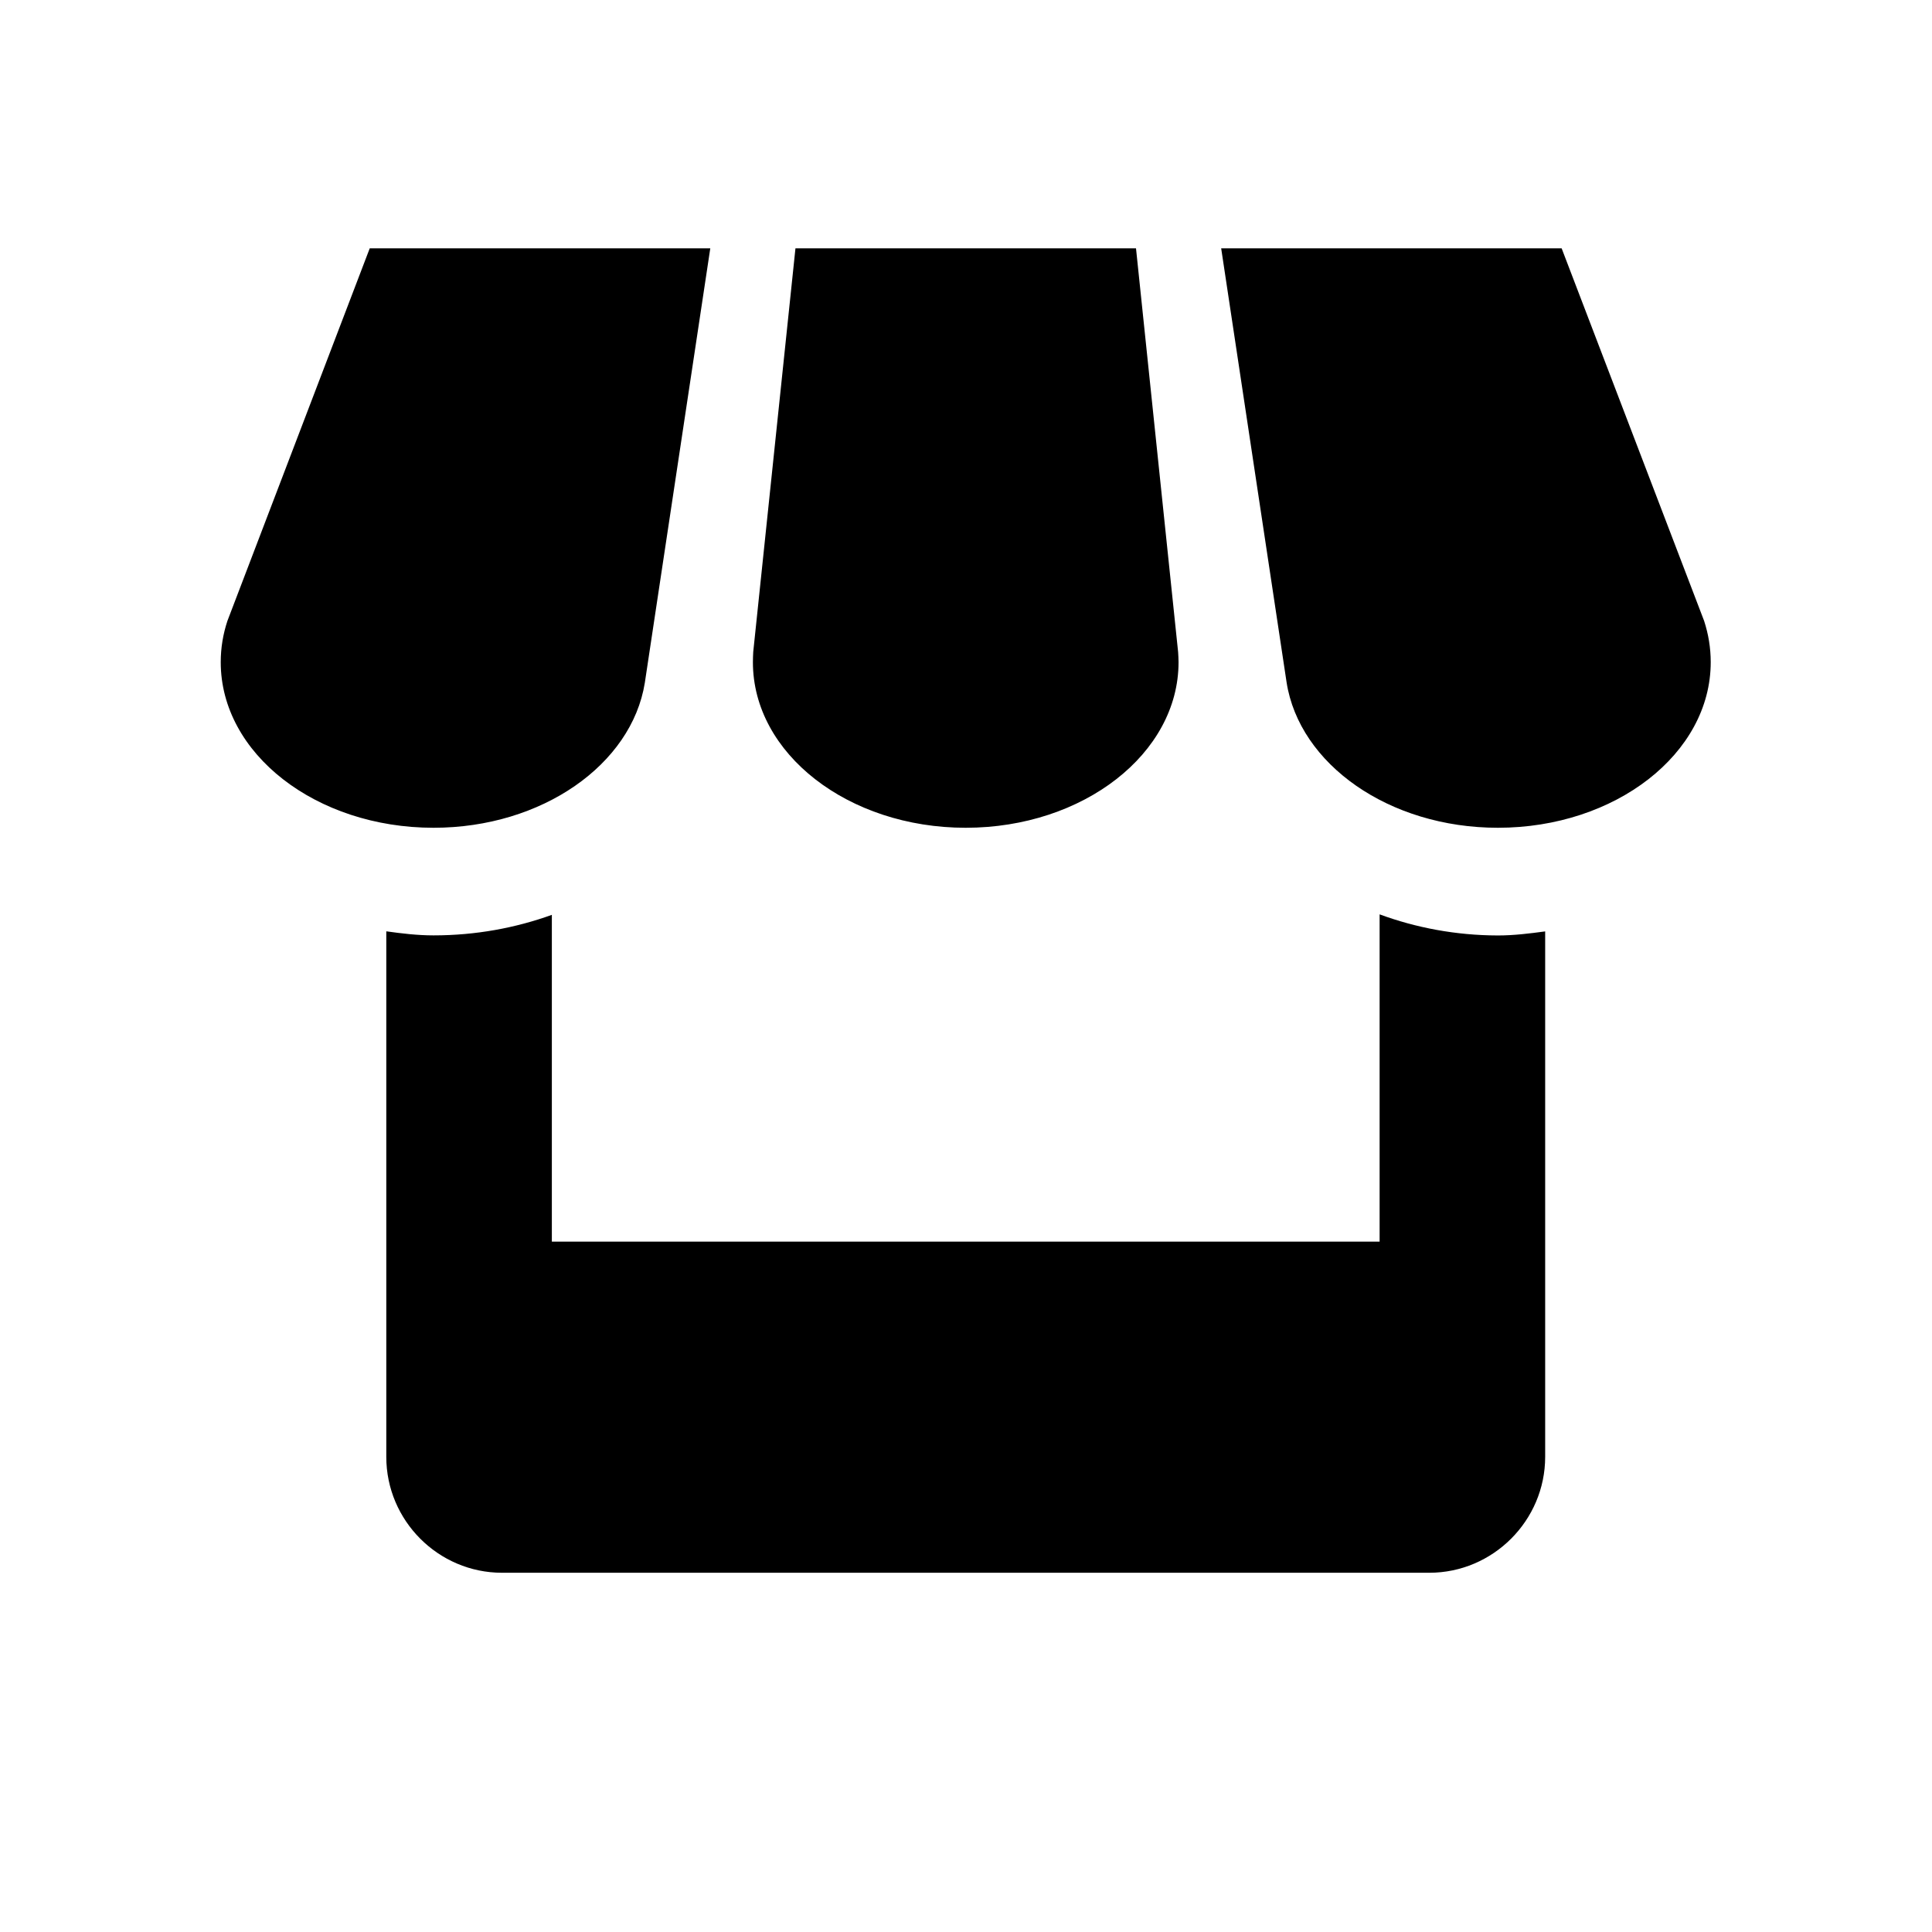 <svg viewBox="0 0 1195 1195" xmlns="http://www.w3.org/2000/svg"><path d="M398.831 422.4l40.5-268.8H228.692L140.68 384c-2.714 8.192-4.147 16.691-4.147 25.6 0 56.525 58.88 102.4 131.635 102.4 67.072 0 122.522-39.117 130.662-89.6zM597.333 512c72.704 0 131.635-45.875 131.635-102.4 0-2.099-.154-4.198-.256-6.195L702.652 153.6H492.013l-26.112 249.6c-.102 2.099-.205 4.198-.205 6.4 0 56.525 58.931 102.4 131.635 102.4zm256 53.555V768h-512V565.862c-22.426 8.09-47.104 12.698-73.165 12.698-9.984 0-19.66-1.178-29.235-2.509V901.12c0 39.424 32.205 71.68 71.578 71.68h573.542c39.424 0 71.68-32.307 71.68-71.68V576.102c-9.626 1.28-19.25 2.509-29.235 2.509-25.907-.051-50.688-4.762-73.165-13.056zM1054.037 384l-88.115-230.4H755.336l40.448 268.39C803.67 472.678 859.118 512 926.498 512c72.704 0 131.635-45.875 131.635-102.4 0-8.909-1.434-17.408-4.096-25.6z"/></svg>